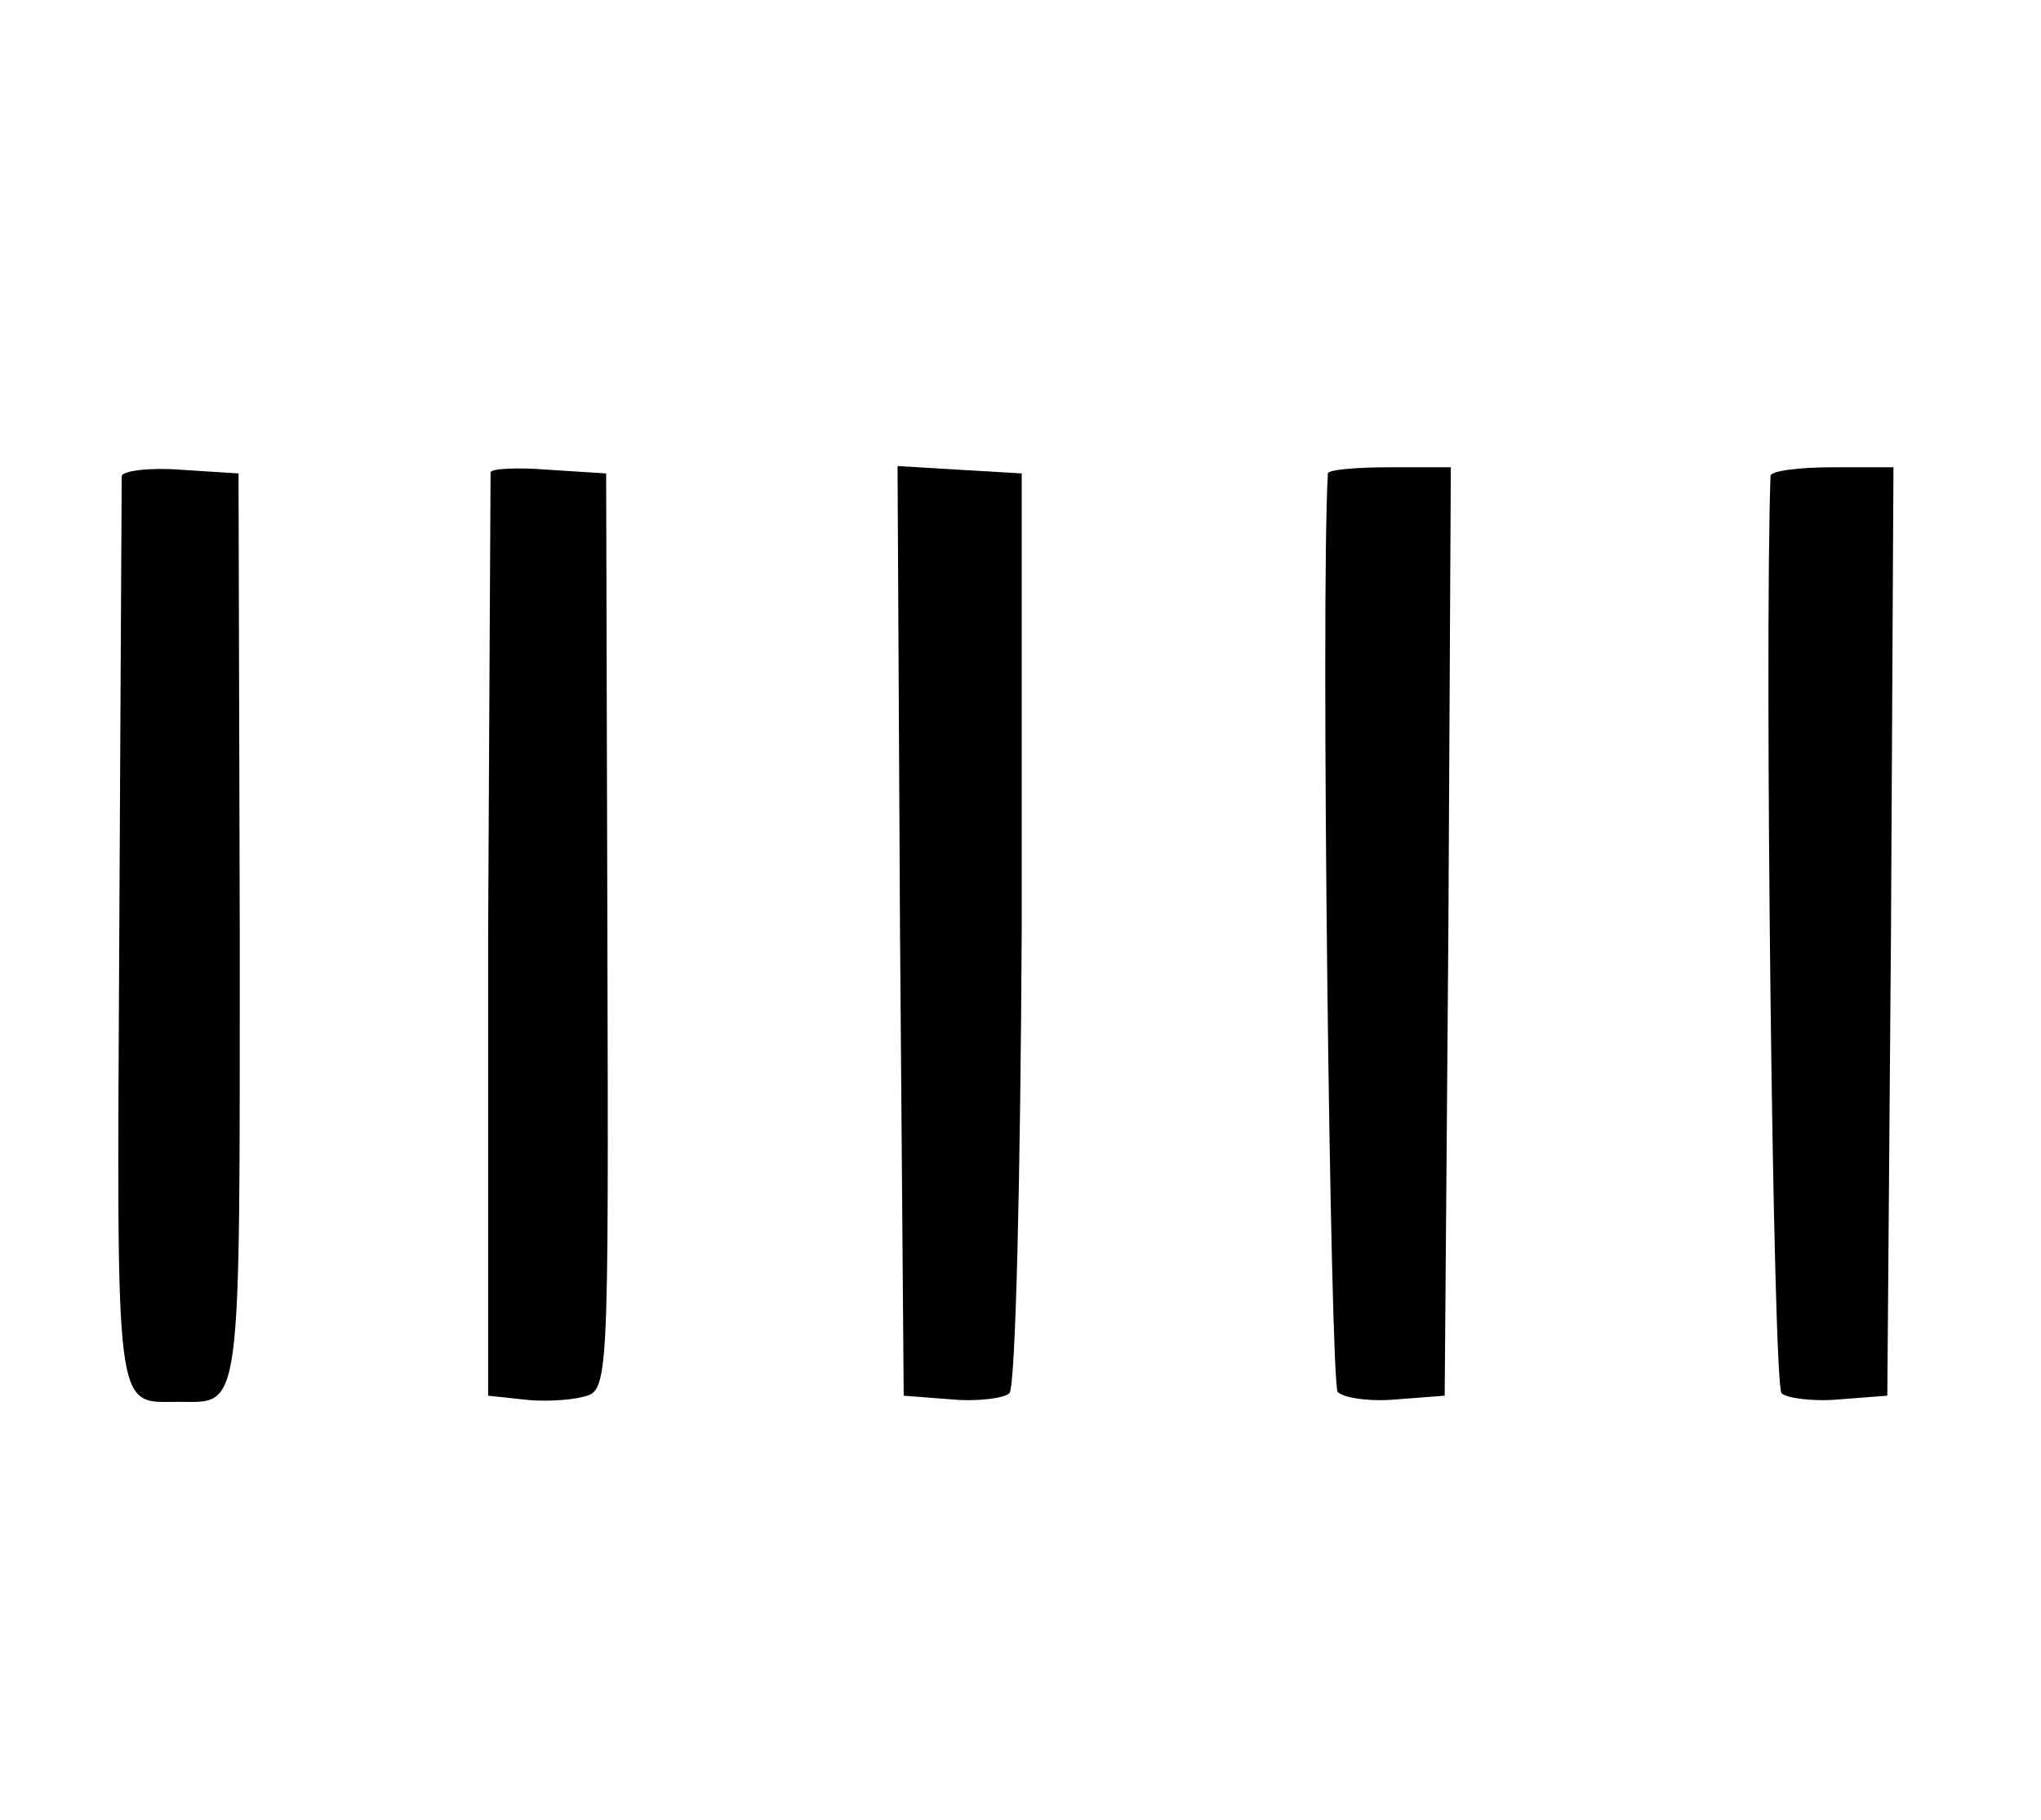 <?xml version="1.0" standalone="no"?>
<!DOCTYPE svg PUBLIC "-//W3C//DTD SVG 20010904//EN"
 "http://www.w3.org/TR/2001/REC-SVG-20010904/DTD/svg10.dtd">
<svg version="1.0" xmlns="http://www.w3.org/2000/svg"
 width="166pt" height="148pt" viewBox="0 0 166 148"
 preserveAspectRatio="xMidYMid meet">
<g transform="translate(0,148) scale(0.1,-0.1)"
fill="#000000" stroke="none">
<path d="M99 1093 c0 -4 -1 -173 -2 -375 -2 -394 -4 -378 48 -378 52 0 50 -16
50 383 l-1 372 -47 3 c-26 2 -47 -1 -48 -5z"/>
<path d="M399 1096 c0 -4 -1 -174 -2 -378 l0 -373 28 -3 c15 -2 37 -1 49 2 21
5 21 6 20 378 l-1 373 -47 3 c-25 2 -46 1 -47 -2z"/>
<path d="M732 723 l3 -378 39 -3 c21 -2 43 1 47 5 5 5 9 176 10 379 l0 369
-51 3 -50 3 2 -378z"/>
<path d="M1080 1095 c-6 -103 2 -741 8 -747 5 -5 27 -8 48 -6 l39 3 3 378 2
377 -50 0 c-27 0 -50 -2 -50 -5z"/>
<path d="M1440 1093 c-5 -142 2 -739 9 -746 4 -4 26 -7 47 -5 l39 3 3 378 2
377 -50 0 c-27 0 -50 -3 -50 -7z"/>
</g>
</svg>
